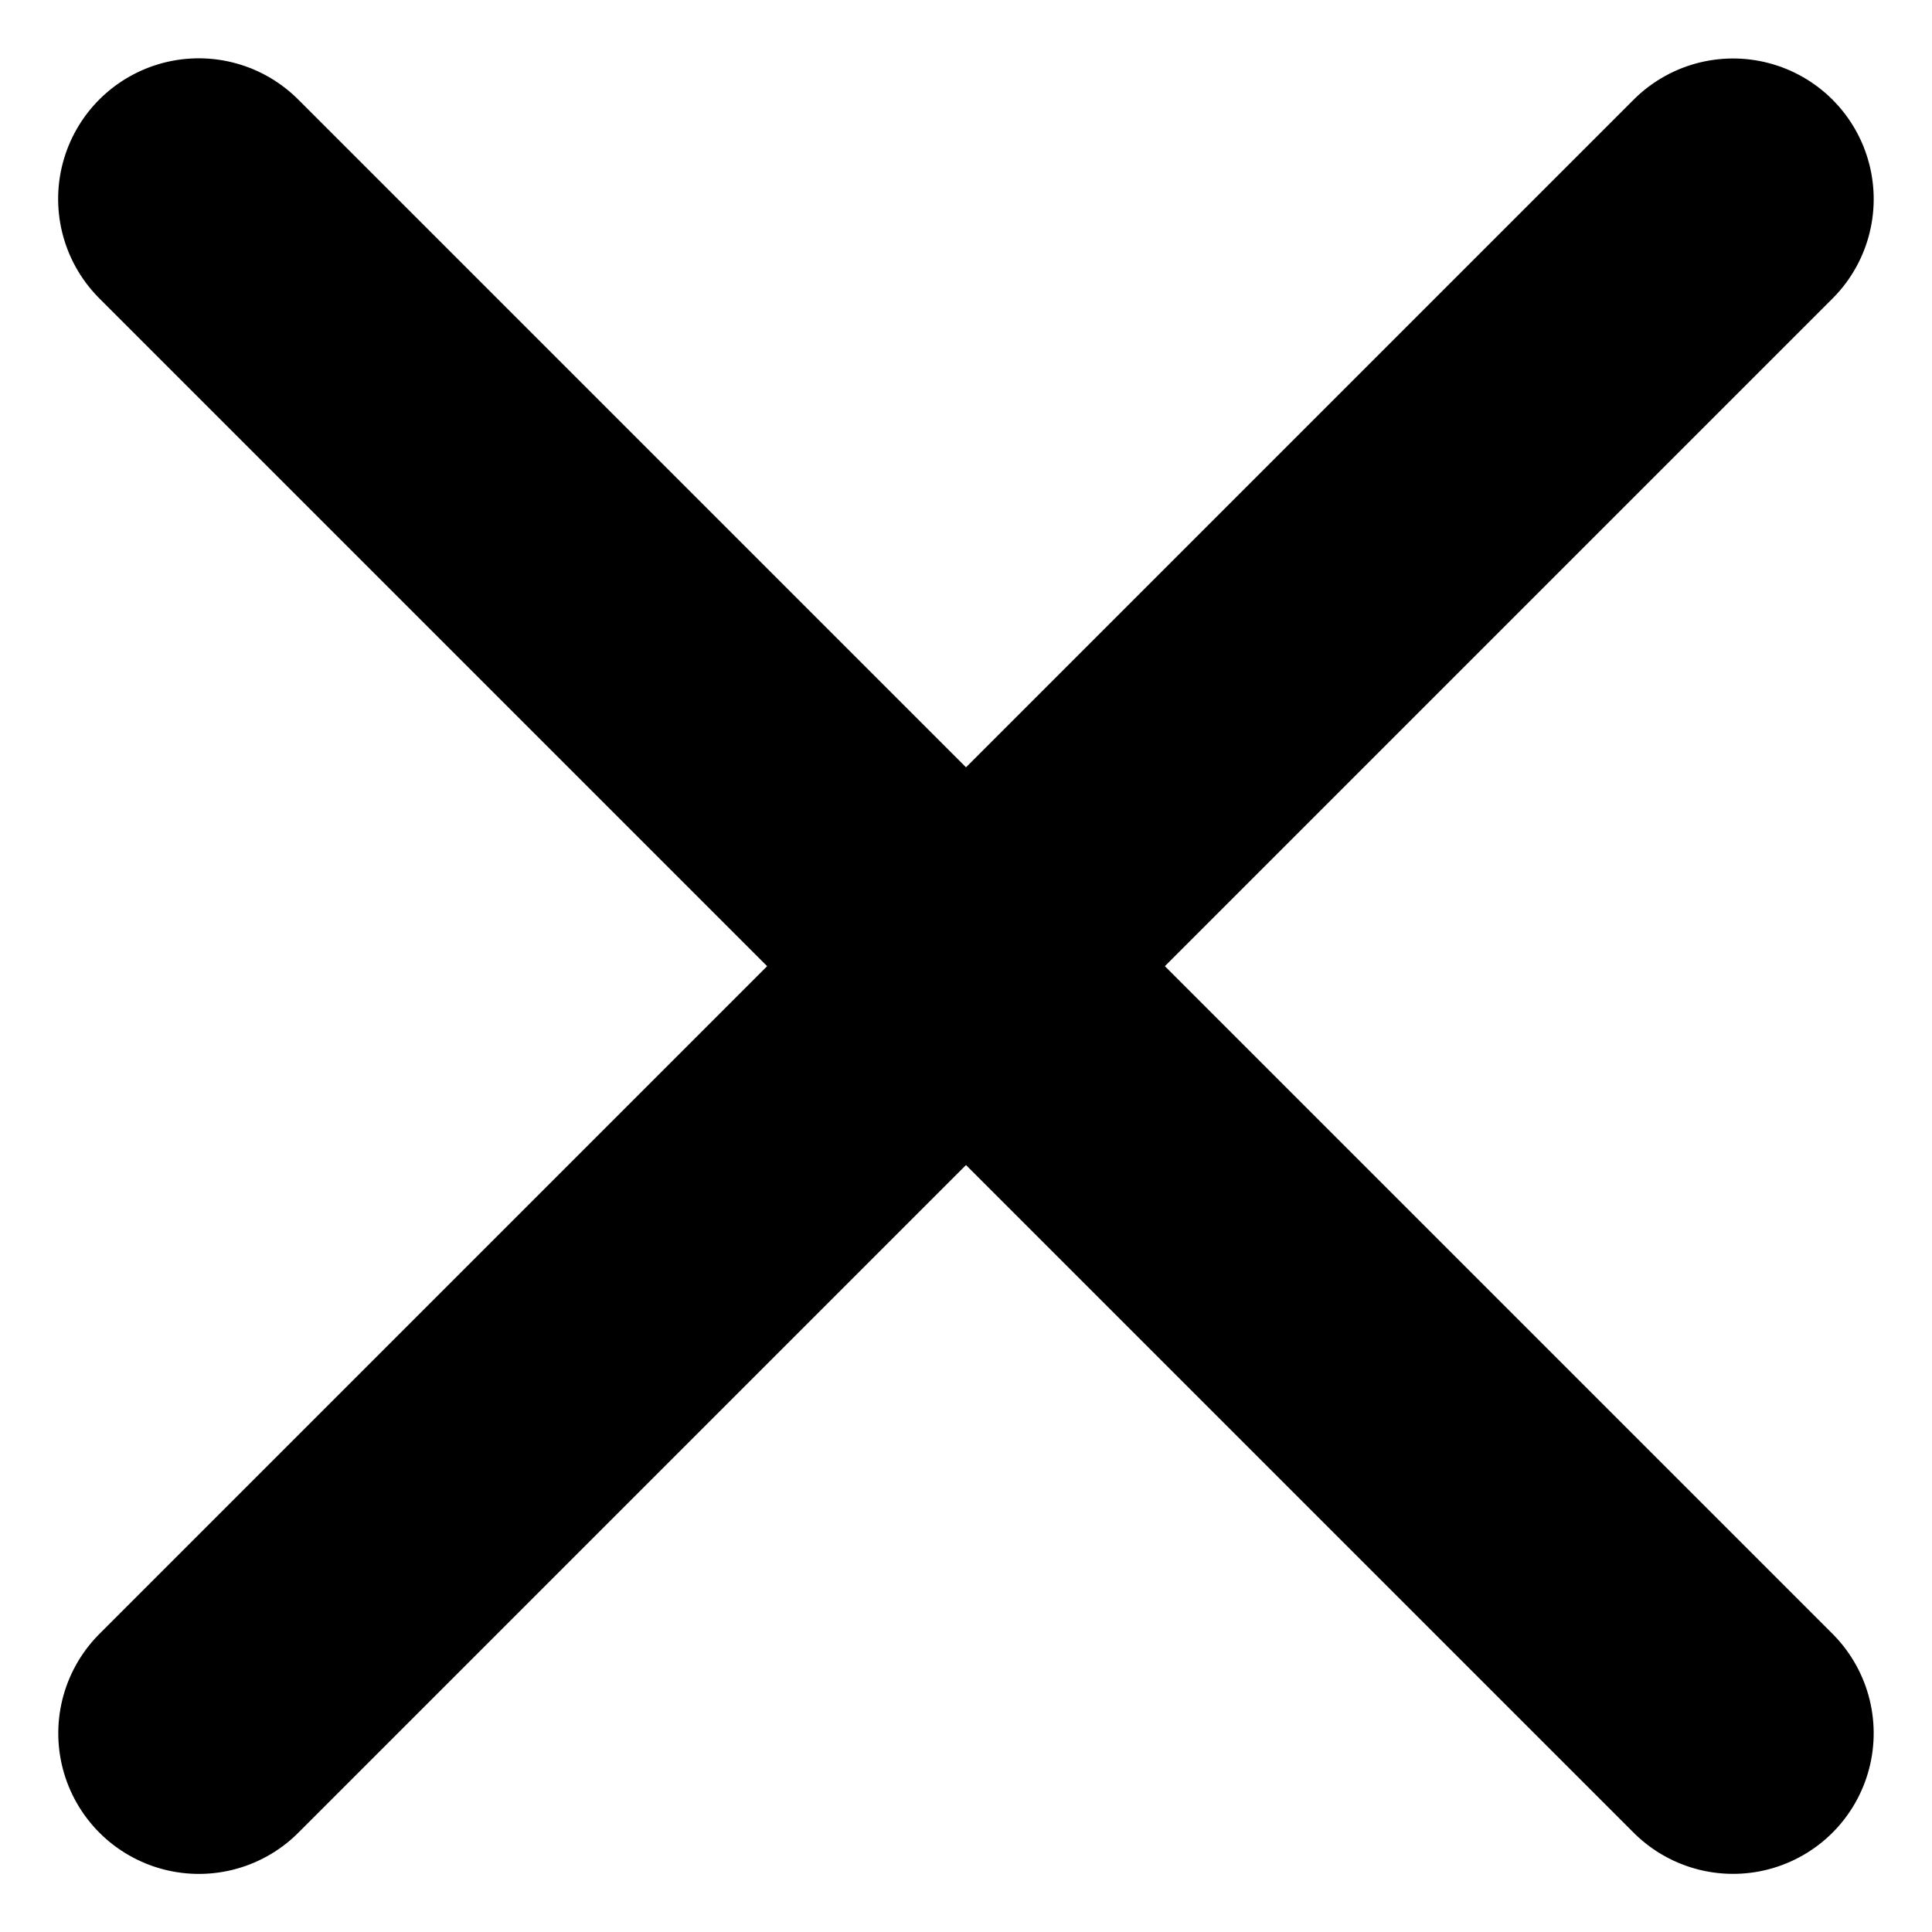 <svg xmlns="http://www.w3.org/2000/svg" width="10.991" height="10.992" viewBox="0 0 10.991 10.992"><defs><style>.a{fill:rgba(0,0,0,0);stroke:#000;stroke-linecap:round;stroke-linejoin:round;stroke-width:1.6px;}</style></defs><g transform="translate(-1050.869 -499.004)"><path class="a" d="M2.828,0H15.172" transform="translate(1050 498.136) rotate(45)"/><path class="a" d="M2.828,0H15.171" transform="translate(1062.728 498.137) rotate(135)"/></g></svg>
